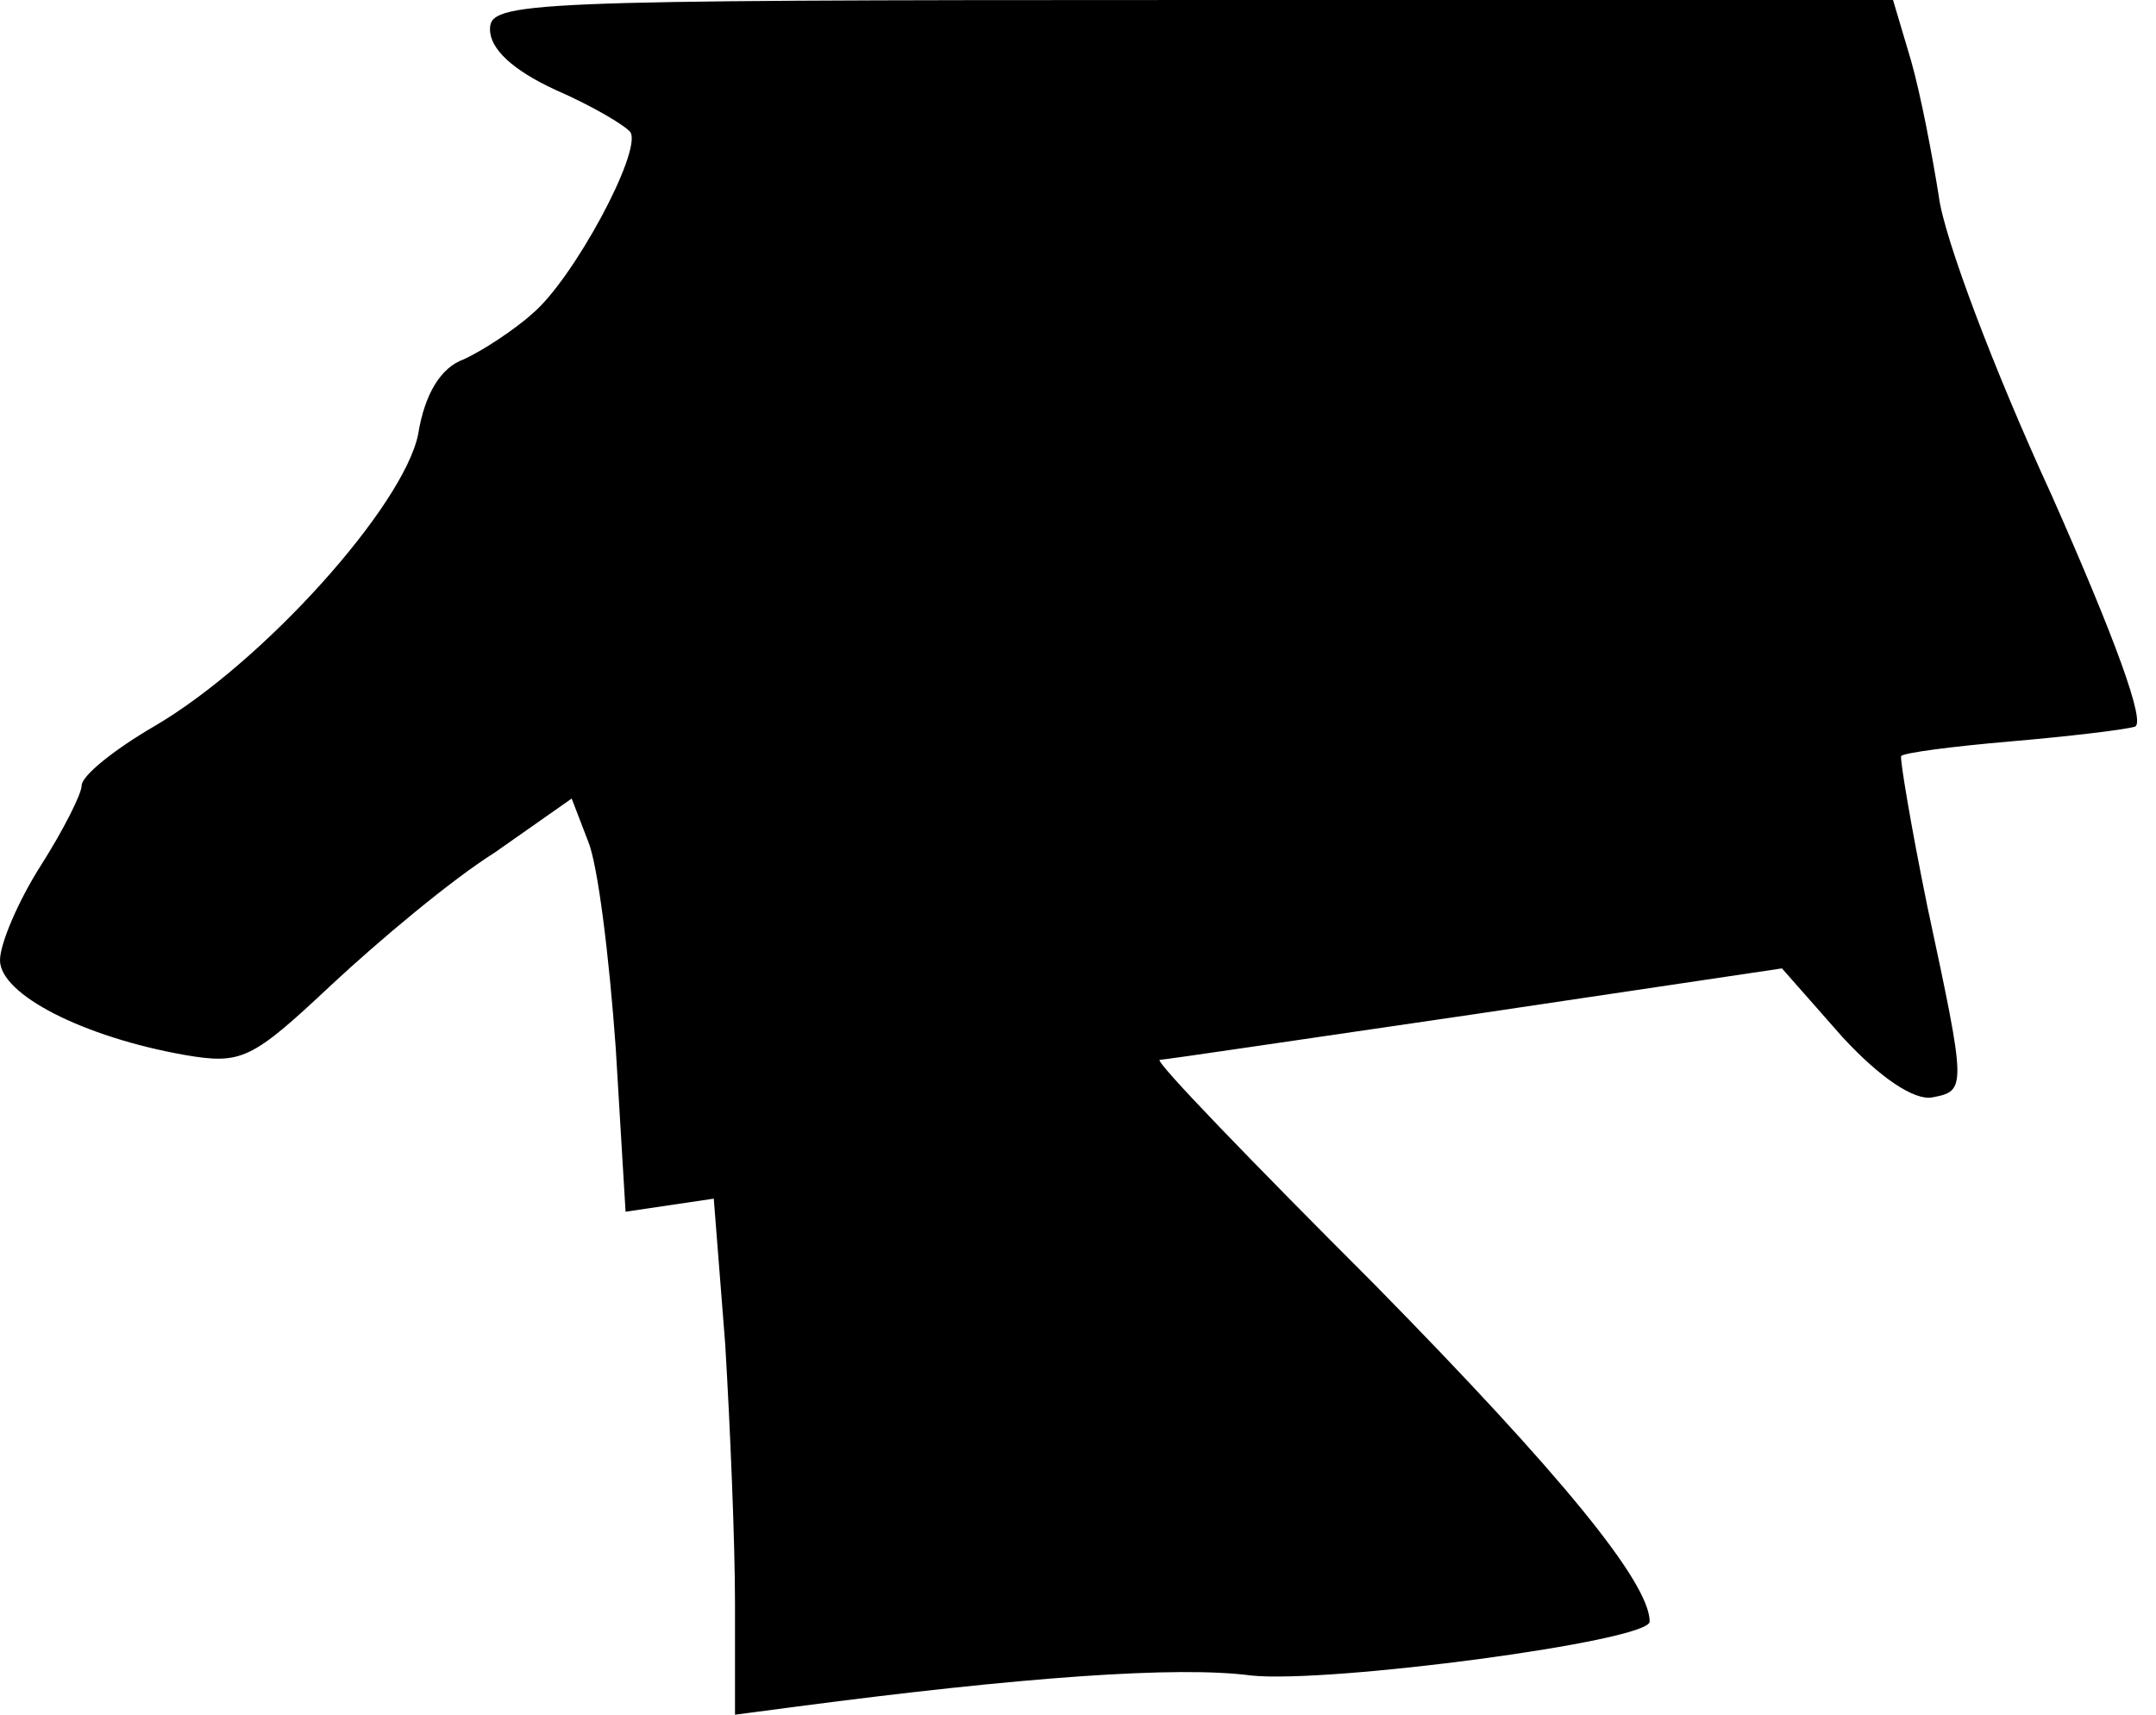 <?xml version="1.0" standalone="no"?>
<!DOCTYPE svg PUBLIC "-//W3C//DTD SVG 20010904//EN"
 "http://www.w3.org/TR/2001/REC-SVG-20010904/DTD/svg10.dtd">
<svg version="1.0" xmlns="http://www.w3.org/2000/svg"
 width="132pt" height="105pt" viewBox="0 0 132 105"
 preserveAspectRatio="xMidYMid meet">
<g transform="translate(0,105) scale(0.1,-0.1)"
fill="#000000" stroke="none">
<path fill="#000000" stroke="none" d="M300 1032 c0 -12 14 -25 40 -37 23 -10
43 -22 46 -26 7 -12 -35 -90 -60 -111 -11 -10 -31 -23 -42 -28 -14 -5 -24 -21
-28 -46 -9 -44 -95 -140 -162 -179 -24 -14 -44 -30 -44 -36 0 -5 -11 -27 -25
-49 -14 -22 -25 -48 -25 -58 0 -21 51 -47 113 -58 35 -6 41 -3 90 43 29 27 73
64 100 81 l47 33 10 -26 c6 -14 13 -71 17 -127 l6 -100 27 4 27 4 7 -89 c3
-50 6 -121 6 -159 l0 -68 38 5 c137 18 233 25 278 19 48 -5 244 21 244 33 0
24 -55 91 -168 206 -75 75 -135 137 -132 138 3 0 90 13 193 28 l188 28 37 -42
c23 -25 44 -39 55 -37 21 4 21 5 -3 117 -10 49 -17 91 -16 92 1 2 32 6 67 9
35 3 69 7 76 9 7 2 -12 54 -51 142 -35 76 -66 158 -69 183 -4 25 -11 62 -17
83 l-11 37 -429 0 c-412 0 -430 -1 -430 -18z"/>
</g>
</svg>
